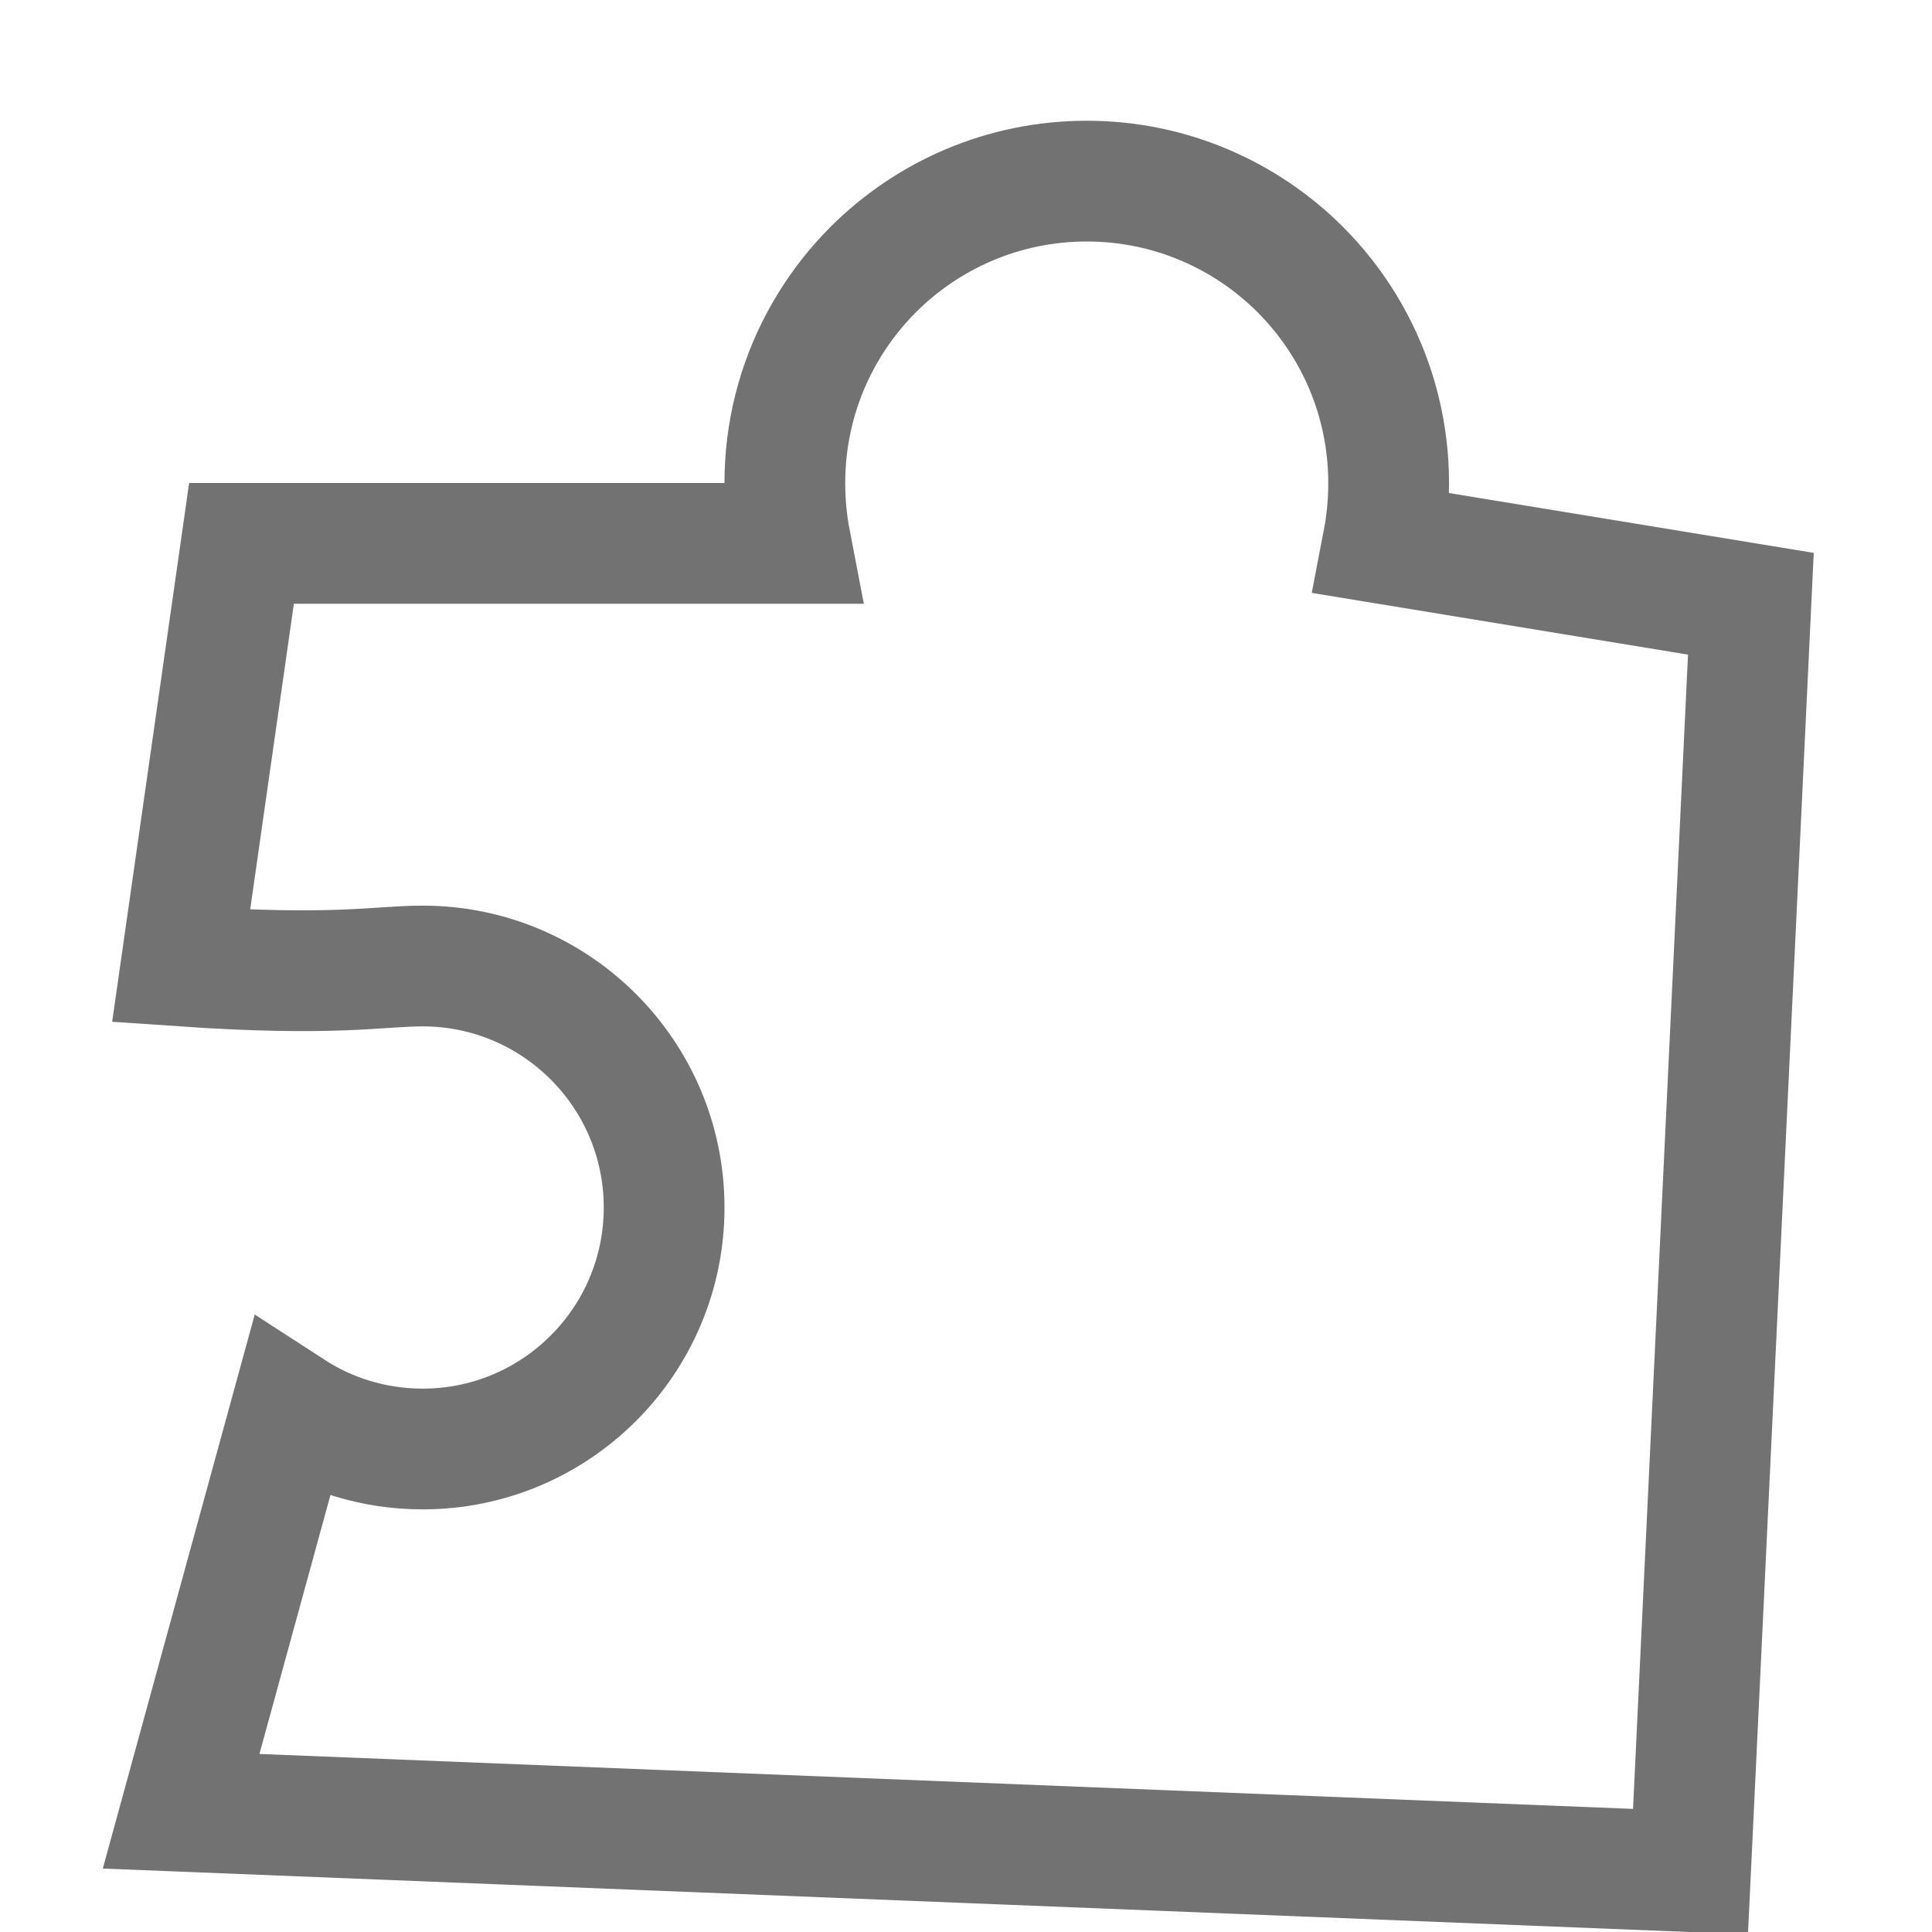 <?xml version="1.0" encoding="UTF-8"?>
<svg width="16px" height="16px" viewBox="0 0 16 16" version="1.1" xmlns="http://www.w3.org/2000/svg" xmlns:xlink="http://www.w3.org/1999/xlink">
    <title>B025D5C1-DADC-4A97-BB35-C8E41D0D368A</title>
    <g id="图标" stroke="none" stroke-width="1" fill="none" fill-rule="evenodd" opacity="0.85">
        <g id="应用蓝图列表" transform="translate(-24, -208)">
            <g id="左侧菜单（蓝图管理）" transform="translate(0, 52)">
                <g id="编组-5" transform="translate(11, 70)">
                    <g id="菜单导航/亮色/二级菜单未选中备份-5" transform="translate(0, 76)">
                        <g id="蓝图资源" transform="translate(13, 10)">
                            <rect id="矩形备份-6" fill="#D8D8D8" opacity="0" x="0" y="0" width="16" height="16"></rect>
                            <g id="菜单栏-库存-组装拆卸" transform="translate(1, 1)" stroke="#595959">
                                <path d="M6,0.5 C6.69,0.5 7.315,0.78 7.768,1.232 C8.327,1.792 8.623,2.615 8.452,3.5 L13,3.5 L13.5,7 C12.22,7.088 11.87,7 11.5,7 C10.948,7 10.448,7.224 10.086,7.586 C9.724,7.948 9.5,8.448 9.5,9 C9.5,9.552 9.724,10.052 10.086,10.414 C10.448,10.776 10.948,11 11.5,11 C11.902,11 12.276,10.881 12.589,10.678 L13.5,14 L1,14.5 L0.5,4 L3.548,3.5 C3.377,2.615 3.673,1.792 4.232,1.232 C4.685,0.78 5.31,0.5 6,0.5 Z" id="形状结合" transform="translate(7, 7.5) scale(-1, 1) translate(-7, -7.5) "></path>
                            </g>
                        </g>
                    </g>
                </g>
            </g>
        </g>
    </g>
</svg>